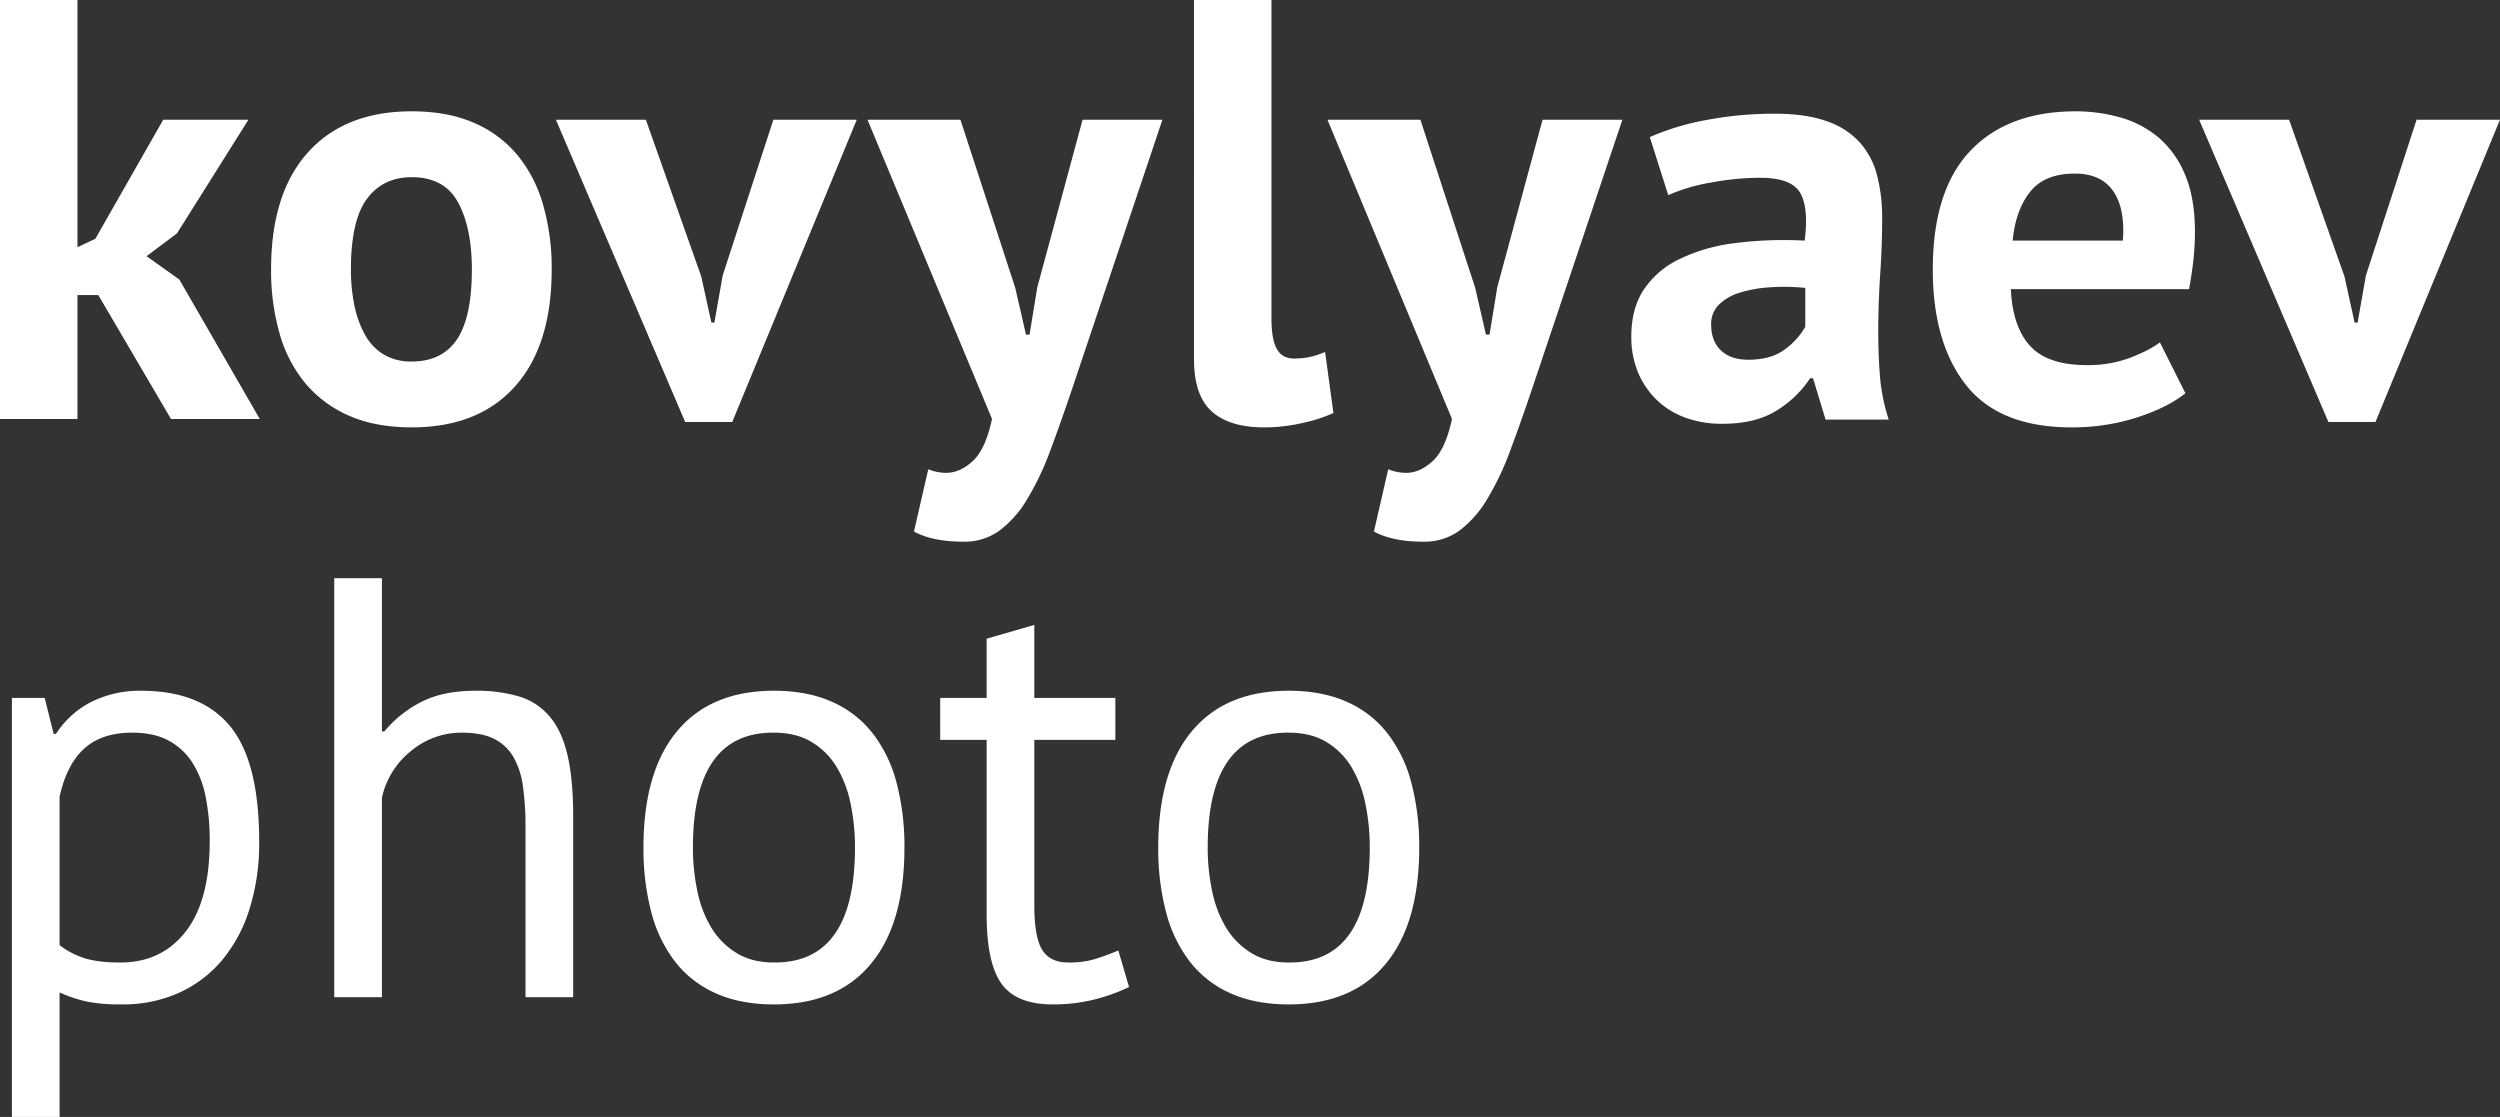 <svg xmlns="http://www.w3.org/2000/svg" width="1146" height="512" viewBox="0 0 1146 512">
  <rect x="0" y="0" width="1146" height="512" fill="#333333" stroke="none"/>
  <path id="photo_dark" d="M60.169-50.232H50.61v56.8H15.105V-185.5H50.61V-72.182L58.8-76.023l31.135-54.6h39.056L96.221-78.493,82.292-68.066l15.021,10.7,36.871,63.93H93.49Zm79.2-11.8q0-34.846,16.933-53.641t47.522-18.795q16.387,0,28.4,5.213a53.078,53.078,0,0,1,19.938,14.679,62.883,62.883,0,0,1,11.881,22.911,104.6,104.6,0,0,1,3.96,29.633q0,34.846-16.8,53.641T203.829,10.406q-16.387,0-28.4-5.213A54.3,54.3,0,0,1,155.351-9.486,61.738,61.738,0,0,1,143.334-32.4,104.6,104.6,0,0,1,139.373-62.03Zm36.6,0a80.253,80.253,0,0,0,1.639,16.737,46.791,46.791,0,0,0,4.916,13.445,23.779,23.779,0,0,0,8.6,8.917,24.471,24.471,0,0,0,12.7,3.155q13.929,0,20.757-10.152t6.828-32.1q0-18.932-6.282-30.593t-21.3-11.661q-13.11,0-20.484,9.878T175.971-62.03Zm160.593,3.293,4.643,21.127h1.366L346.4-59.286l23.215-71.338h38.236L350.766,7.937H329.19L269.923-130.624h41.241ZM480.5-53.524l4.916,21.4h1.639L490.6-53.8l20.757-76.826h36.6L506.443-6.88q-5.189,15.365-9.969,28.124a127.923,127.923,0,0,1-10.515,22.087,49.659,49.659,0,0,1-12.7,14.4,27.292,27.292,0,0,1-16.524,5.076q-14.2,0-22.669-4.664l6.555-28.535a21.831,21.831,0,0,0,8.194,1.646q6.282,0,12.154-5.35t8.876-19.344L412.764-130.624H455.37Zm117.44,13.993q0,9.6,2.458,13.993t7.92,4.39a37.223,37.223,0,0,0,6.418-.549,38.681,38.681,0,0,0,7.784-2.469l3.824,27.987a67.045,67.045,0,0,1-13.383,4.39,78.2,78.2,0,0,1-18.572,2.2q-15.568,0-23.761-7.271t-8.194-24.008V-185.5h35.505Zm93.406-13.993,4.916,21.4H697.9L701.449-53.8l20.757-76.826h36.6L717.289-6.88Q712.1,8.485,707.321,21.244a127.923,127.923,0,0,1-10.515,22.087,49.659,49.659,0,0,1-12.7,14.4,27.292,27.292,0,0,1-16.524,5.076q-14.2,0-22.669-4.664l6.555-28.535a21.83,21.83,0,0,0,8.194,1.646q6.282,0,12.154-5.35t8.876-19.344L623.61-130.624h42.606Zm80.023-69.143a116.428,116.428,0,0,1,25.946-7.82,166.475,166.475,0,0,1,31.409-2.881q14.2,0,23.761,3.43a36.049,36.049,0,0,1,15.158,9.74,36.357,36.357,0,0,1,7.92,15.091,77.369,77.369,0,0,1,2.321,19.755q0,12.073-.819,24.282t-.956,24.008q-.137,11.8.683,22.911a86.632,86.632,0,0,0,4.1,20.99h-28.95L846.2-12.093h-1.366A48.707,48.707,0,0,1,829.677,2.586q-9.7,6.174-24.99,6.174a48.519,48.519,0,0,1-17.206-2.881,37.224,37.224,0,0,1-13.11-8.231A37.507,37.507,0,0,1,765.9-14.974a42.392,42.392,0,0,1-3-16.326q0-12.621,5.6-21.264a40.551,40.551,0,0,1,16.114-13.993,79.77,79.77,0,0,1,25.127-7.408A177.243,177.243,0,0,1,842.377-75.2q1.912-15.365-2.185-22.087t-18.3-6.722a124.2,124.2,0,0,0-22.532,2.2,82.1,82.1,0,0,0-19.528,5.762ZM816.431-20.6q10.652,0,16.933-4.8A33.445,33.445,0,0,0,842.65-35.69V-53.524A97.226,97.226,0,0,0,826.4-53.8a59.057,59.057,0,0,0-13.792,2.469,23.163,23.163,0,0,0-9.559,5.488,12.3,12.3,0,0,0-3.551,9.054q0,7.683,4.506,11.935T816.431-20.6ZM1016.9-5.234q-8.194,6.585-22.259,11.112a97.03,97.03,0,0,1-29.906,4.527q-33.047,0-48.342-19.344T901.1-62.03q0-36.218,17.206-54.327t48.342-18.109a74.837,74.837,0,0,1,20.211,2.744,46.959,46.959,0,0,1,17.479,9.054,44.537,44.537,0,0,1,12.29,17.011q4.643,10.7,4.643,26.615a120.461,120.461,0,0,1-.681,12.347q-.681,6.585-2.042,13.719H936.876q.815,17.286,8.846,26.066t25.993,8.78a55,55,0,0,0,20.006-3.43q8.846-3.43,13.472-7Zm-50.68-100.7q-13.856,0-20.512,8.369T937.7-75.2h50.527q1.092-14.816-4.479-22.773T966.219-105.93Zm123.6,47.193,4.643,21.127h1.366l3.824-21.676,23.215-71.338H1161.1L1104.023,7.937h-21.576l-59.267-138.561h41.241ZM20.567,134.435H35.589l4.1,16.463h1.092a41.848,41.848,0,0,1,16.25-14.679,49.565,49.565,0,0,1,22.805-5.076q27.312,0,40.694,16.188t13.383,52.955a100.42,100.42,0,0,1-4.506,31.142,68.121,68.121,0,0,1-12.7,23.459A55.692,55.692,0,0,1,96.9,269.7a62.3,62.3,0,0,1-25.81,5.213,81.287,81.287,0,0,1-15.977-1.235,64.614,64.614,0,0,1-12.7-4.253V326.5H20.567Zm55.17,15.914q-13.929,0-21.986,7.271T42.417,179.708v68.046a36.439,36.439,0,0,0,11.2,5.9q6.282,2.058,16.66,2.058,18.845,0,29.906-14.13t11.061-41.568a100.643,100.643,0,0,0-1.912-20.441,44.9,44.9,0,0,0-6.145-15.64,29.49,29.49,0,0,0-10.925-10.015Q85.569,150.349,75.737,150.349ZM255.994,271.624v-78.2a126.628,126.628,0,0,0-1.229-18.795,35.91,35.91,0,0,0-4.506-13.445,21.109,21.109,0,0,0-8.876-8.094q-5.6-2.744-14.612-2.744a36.058,36.058,0,0,0-23.215,8.369,37.644,37.644,0,0,0-13.383,21.539v91.368H168.324V79.56h21.849V149.8h1.092a53.792,53.792,0,0,1,17.07-13.582q9.969-5.076,24.717-5.076a68.053,68.053,0,0,1,19.938,2.607,29.425,29.425,0,0,1,14.066,9.192q5.6,6.585,8.193,17.7t2.595,28.124v82.862Zm54.077-68.595q0-34.846,15.431-53.367t44.382-18.521q15.295,0,26.629,5.076a48.344,48.344,0,0,1,18.709,14.542,63,63,0,0,1,10.925,22.773,114.344,114.344,0,0,1,3.551,29.5q0,34.846-15.431,53.367t-44.382,18.521q-15.295,0-26.629-5.076A48.345,48.345,0,0,1,324.547,255.3a63,63,0,0,1-10.925-22.773A114.343,114.343,0,0,1,310.072,203.03Zm22.669,0a95.786,95.786,0,0,0,2.048,20.03,52.939,52.939,0,0,0,6.418,16.737,34.63,34.63,0,0,0,11.471,11.524q7.1,4.39,17.206,4.39,37.144.274,37.144-52.681a97.154,97.154,0,0,0-2.048-20.3,52.94,52.94,0,0,0-6.418-16.737A33.408,33.408,0,0,0,387.091,154.6q-7.1-4.253-17.206-4.253Q332.74,150.075,332.74,203.03Zm113.344-68.595h21.3V107.272l21.849-6.311v33.474H526.38v19.206H489.237v76q0,14.268,3.551,20.167t12.017,5.9a41.4,41.4,0,0,0,12.017-1.509q4.916-1.509,10.925-3.978l4.916,16.737a83.767,83.767,0,0,1-16.114,5.762,77.2,77.2,0,0,1-18.845,2.2q-16.66,0-23.488-9.466t-6.828-31.691V153.642h-21.3Zm99.961,68.595q0-34.846,15.431-53.367t44.382-18.521q15.295,0,26.629,5.076A48.345,48.345,0,0,1,651.2,150.761a63,63,0,0,1,10.925,22.773,114.343,114.343,0,0,1,3.551,29.5q0,34.846-15.431,53.367t-44.382,18.521q-15.295,0-26.629-5.076A48.345,48.345,0,0,1,560.52,255.3,63,63,0,0,1,549.6,232.525,114.343,114.343,0,0,1,546.045,203.03Zm22.669,0a95.784,95.784,0,0,0,2.048,20.03A52.939,52.939,0,0,0,577.18,239.8a34.63,34.63,0,0,0,11.471,11.524q7.1,4.39,17.206,4.39Q643,255.985,643,203.03a97.152,97.152,0,0,0-2.048-20.3,52.939,52.939,0,0,0-6.418-16.737A33.409,33.409,0,0,0,623.064,154.6q-7.1-4.253-17.206-4.253Q568.714,150.075,568.714,203.03Z" transform="translate(-15.105 185.5)" fill="#fff"/>
</svg>
